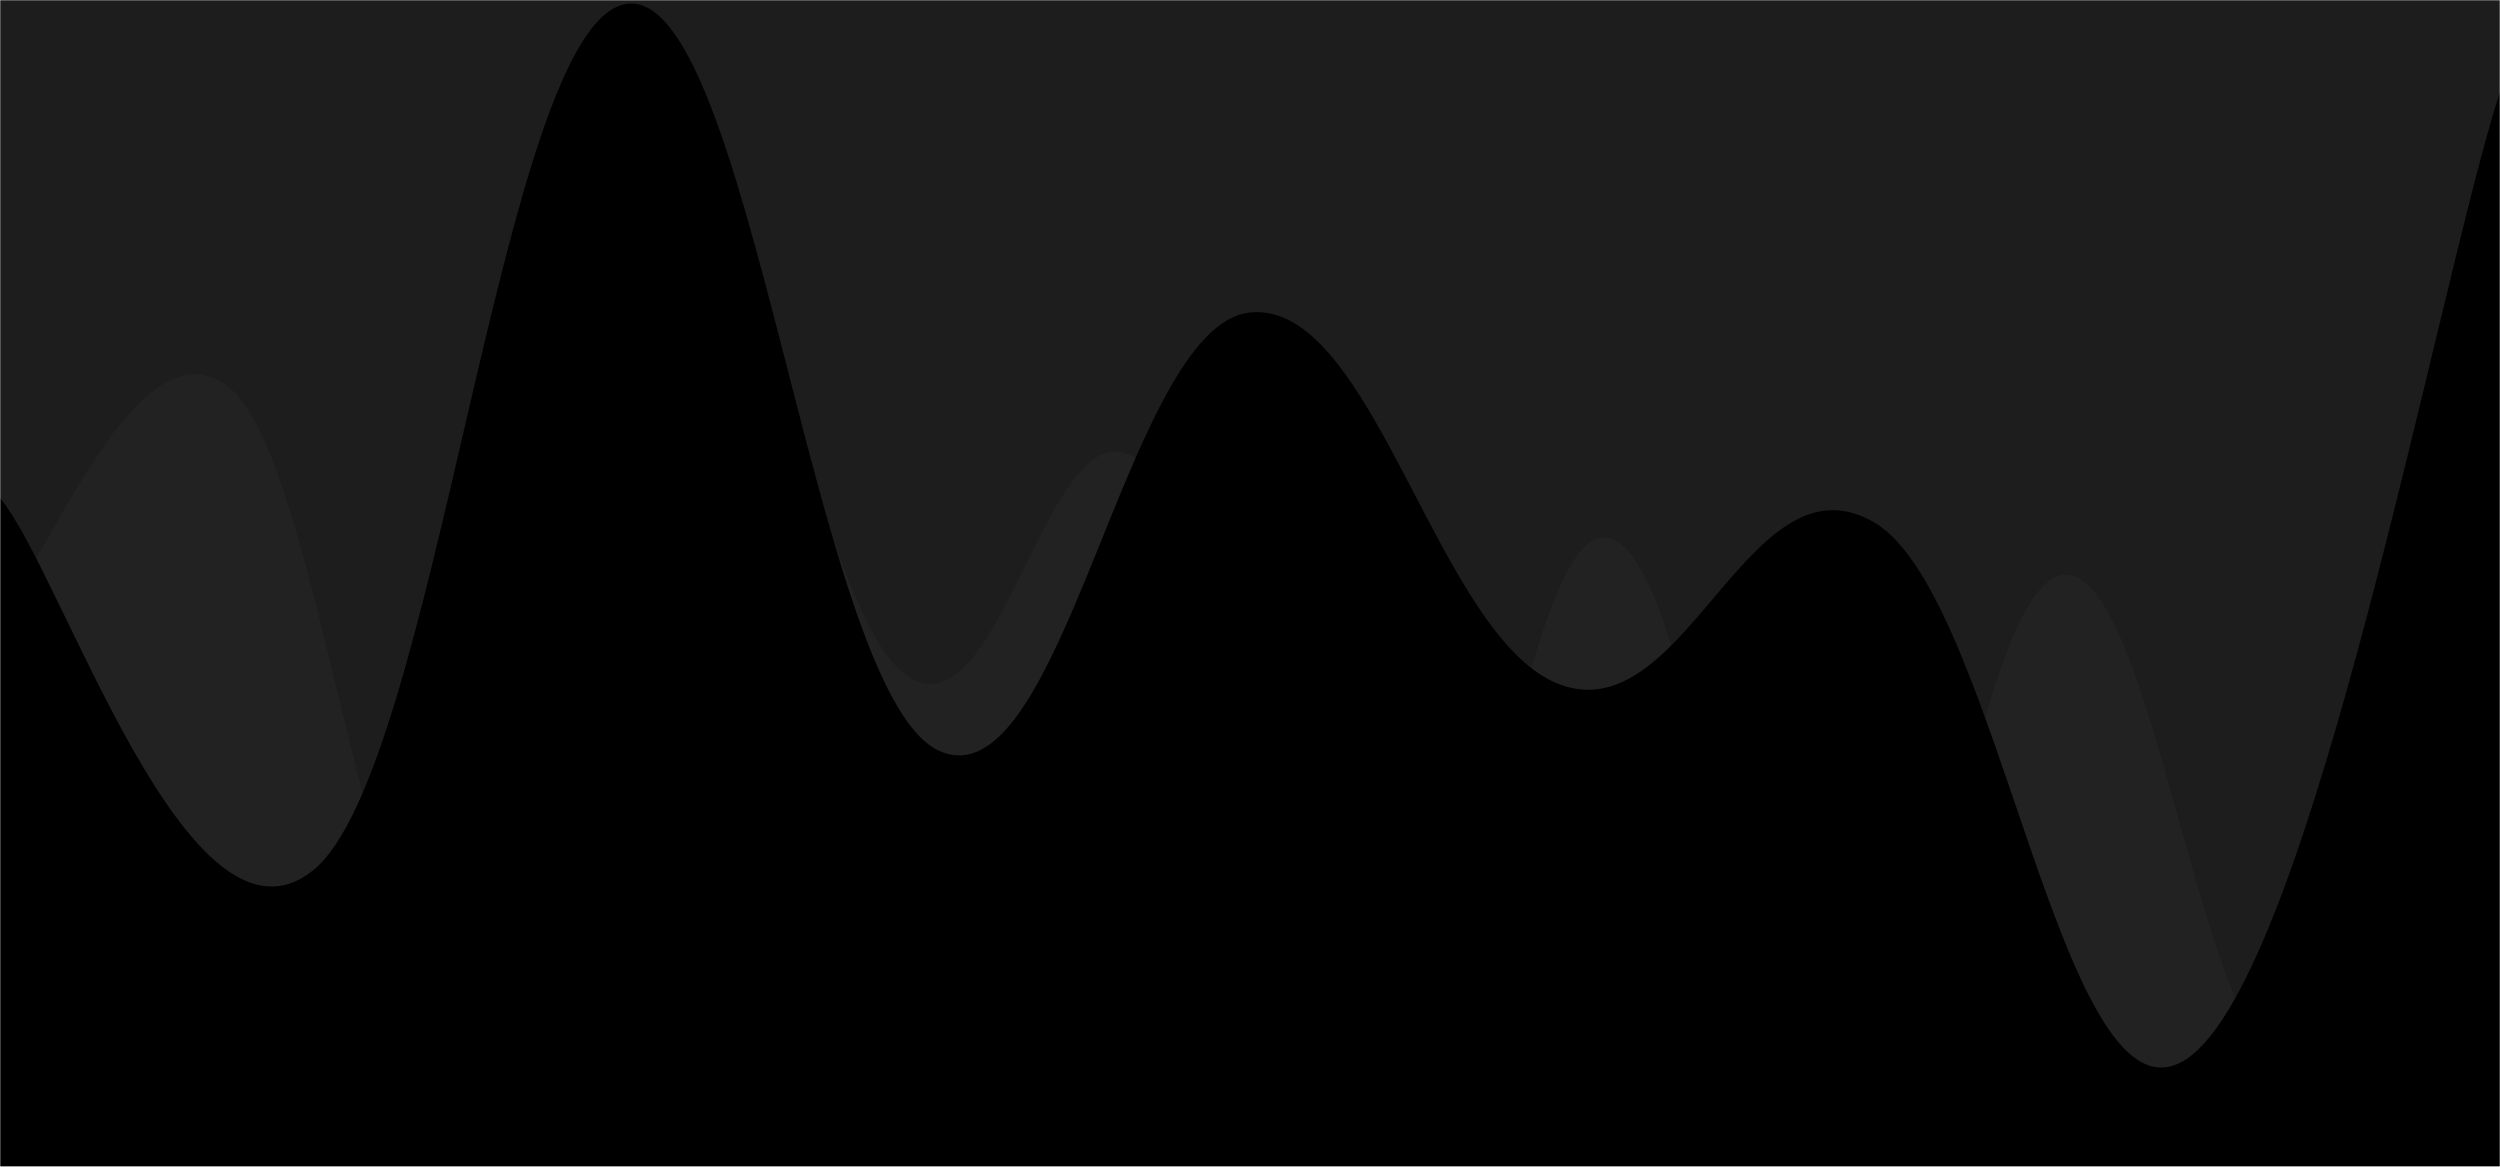 <svg xmlns="http://www.w3.org/2000/svg" version="1.1" xmlns:xlink="http://www.w3.org/1999/xlink" xmlns:svgjs="http://svgjs.dev/svgjs" width="1200" height="560" preserveAspectRatio="none" viewBox="0 0 1200 560"><g mask="url(&quot;#SvgjsMask1003&quot;)" fill="none"><rect width="1200" height="560" x="0" y="0" fill="rgba(29, 29, 29, 1)"></rect><path d="M 0,294 C 22,272.4 66,150.8 110,186 C 154,221.2 176,479.6 220,470 C 264,460.4 286,166.6 330,138 C 374,109.4 396,309.8 440,327 C 484,344.2 506,181 550,224 C 594,267 616,535.2 660,542 C 704,548.8 726,258.2 770,258 C 814,257.8 836,537.4 880,541 C 924,544.6 946,282.6 990,276 C 1034,269.4 1058,518 1100,508 C 1142,498 1180,282.4 1200,226L1200 560L0 560z" fill="rgba(34, 34, 34, 1)"></path><path d="M 0,239 C 30,274.8 90,465.4 150,418 C 210,370.6 240,13.6 300,2 C 360,-9.6 390,330.4 450,360 C 510,389.6 540,156.2 600,150 C 660,143.8 690,308.8 750,329 C 810,349.2 840,215.2 900,251 C 960,286.8 990,549.4 1050,508 C 1110,466.6 1170,136.8 1200,44L1200 560L0 560z" fill="rgba(0, 0, 0, 1)"></path></g><defs><mask id="SvgjsMask1003"><rect width="1200" height="560" fill="#ffffff"></rect></mask></defs></svg>